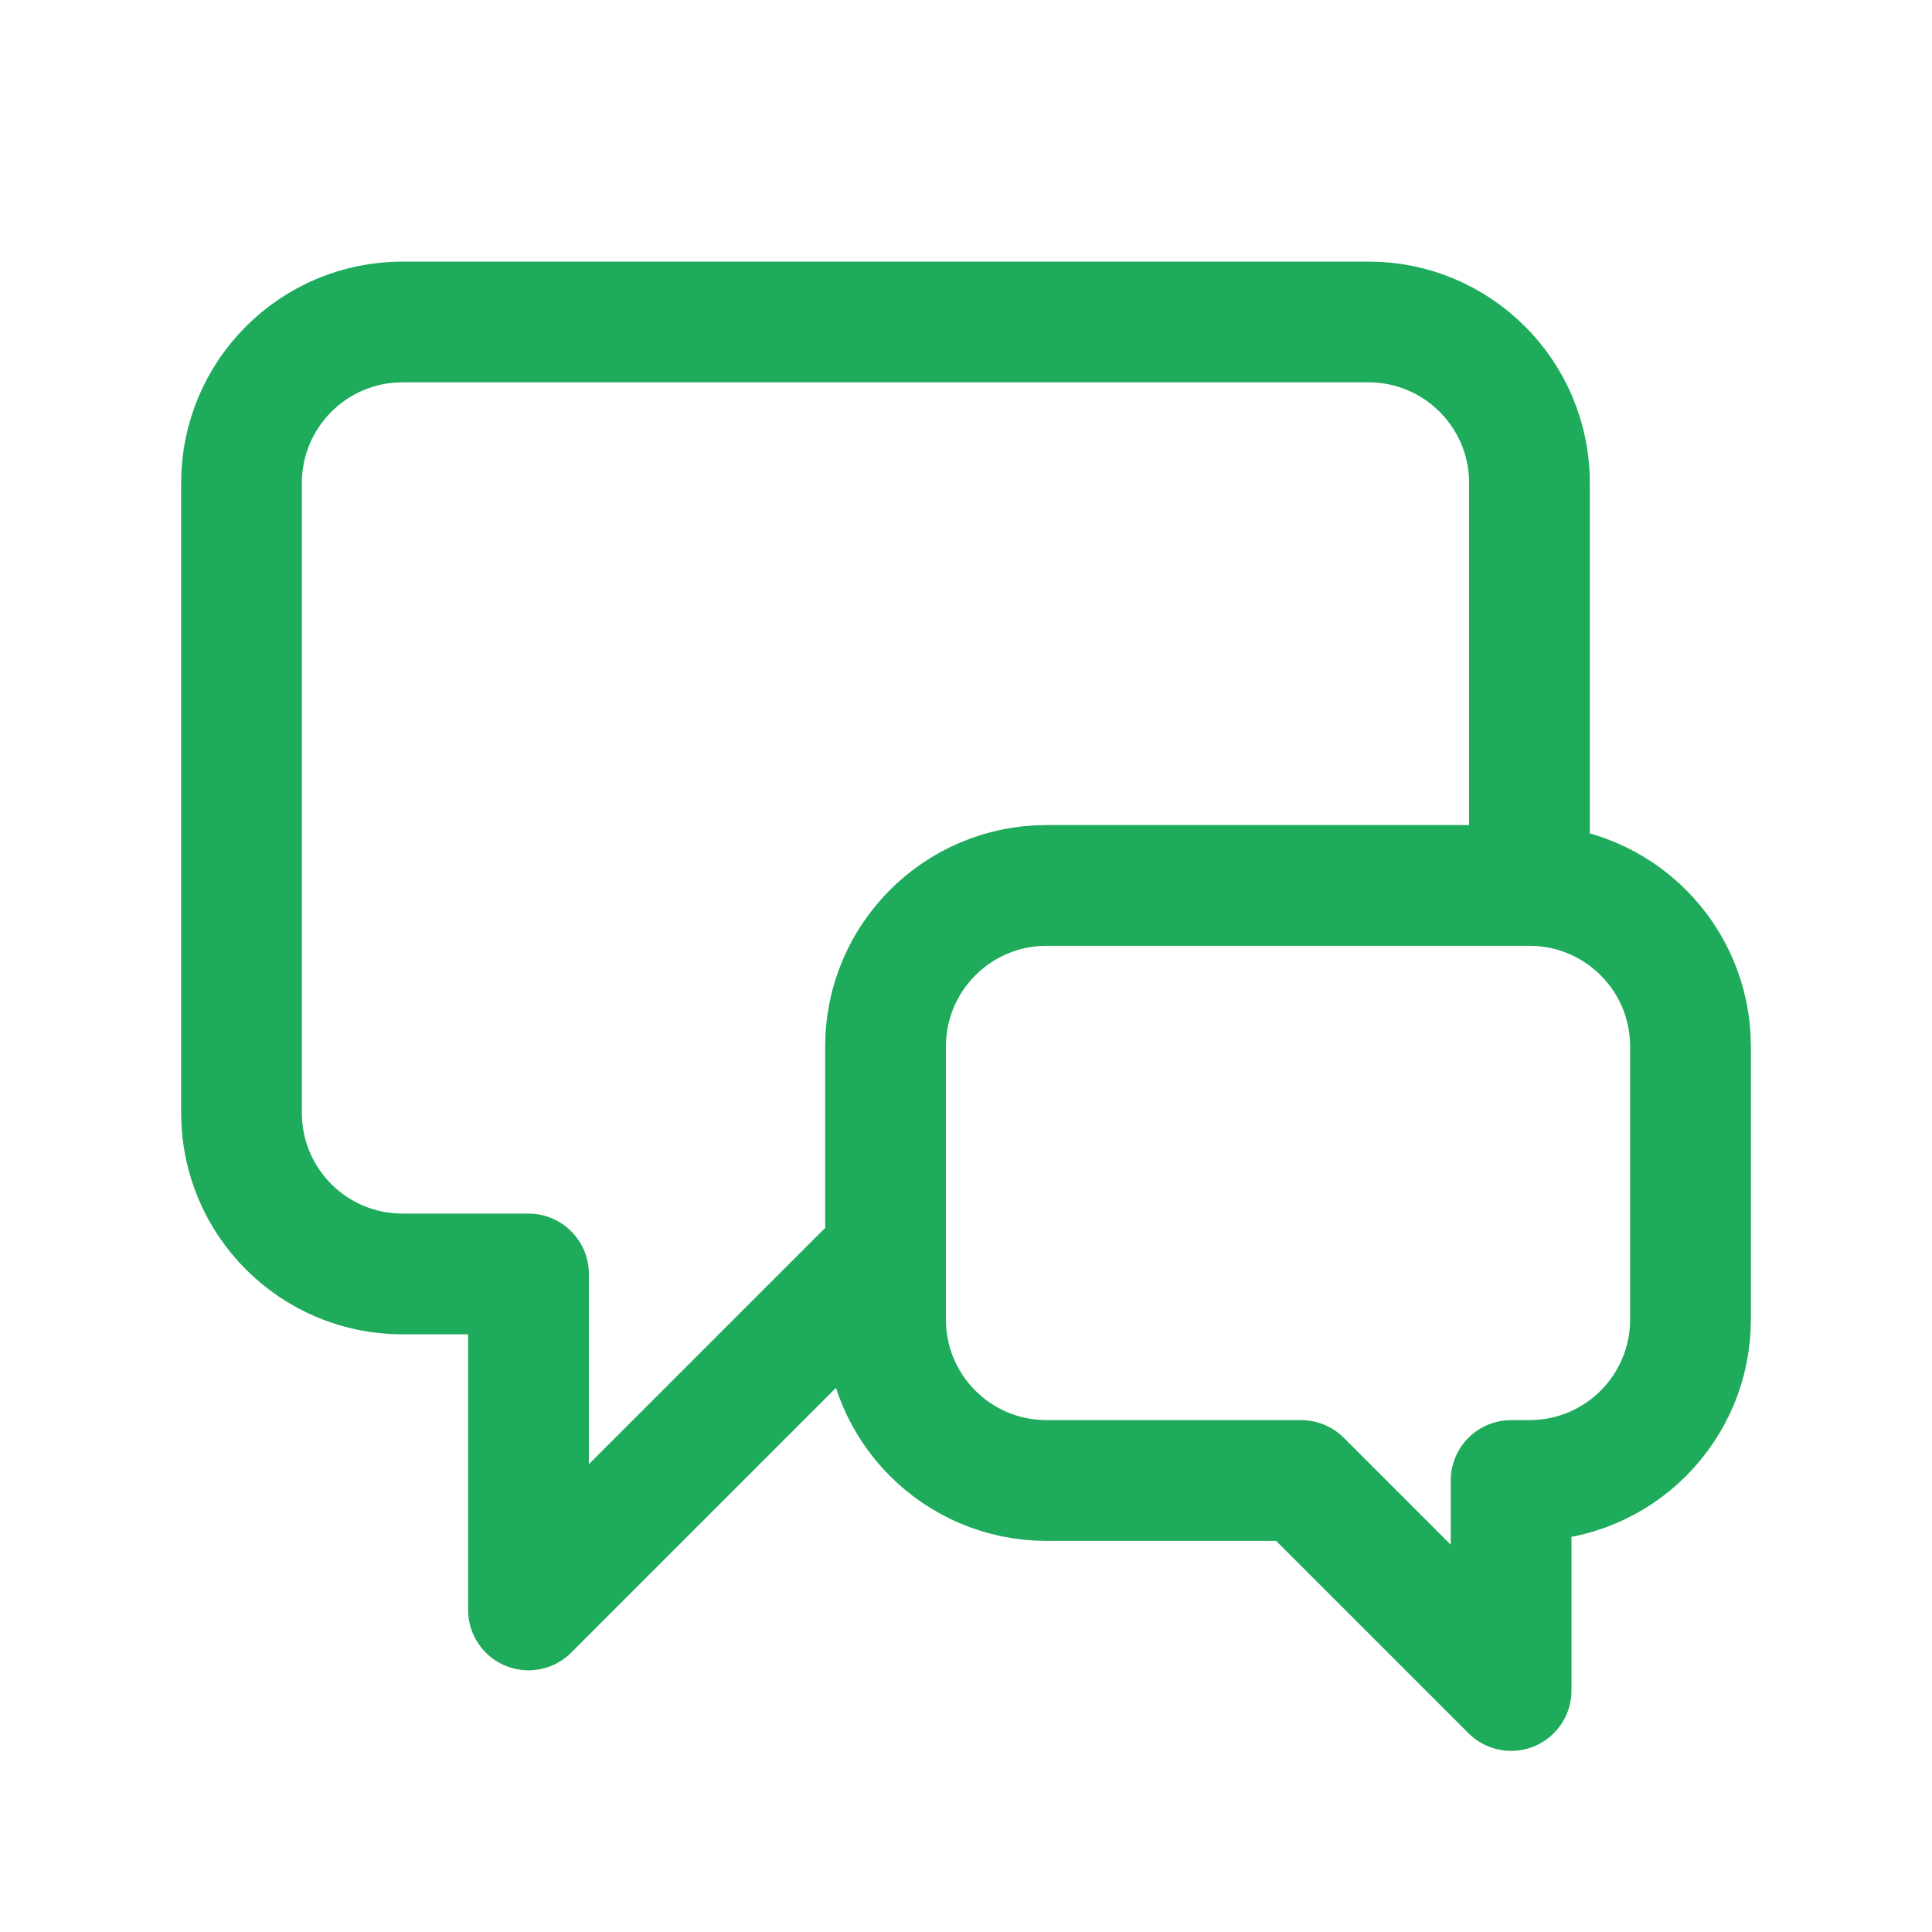 <svg width="20" height="20" viewBox="0 0 20 20" fill="none" xmlns="http://www.w3.org/2000/svg">
<g id="Communication">
<path id="Icon" d="M15.833 8.75V5C15.833 4.079 15.087 3.333 14.167 3.333H4.167C3.246 3.333 2.5 4.079 2.5 5V11.521C2.5 12.442 3.246 13.188 4.167 13.188H5.471V16.666L8.949 13.188H9.167M13.469 15.326L15.643 17.5V15.326H15.833C16.754 15.326 17.5 14.58 17.5 13.659V10.833C17.5 9.913 16.754 9.166 15.833 9.166H10.833C9.913 9.166 9.167 9.913 9.167 10.833V13.659C9.167 14.58 9.913 15.326 10.833 15.326H13.469Z" stroke="#1EAB5B" stroke-width="1.25" stroke-linecap="round" stroke-linejoin="round"/>
</g>
</svg>
